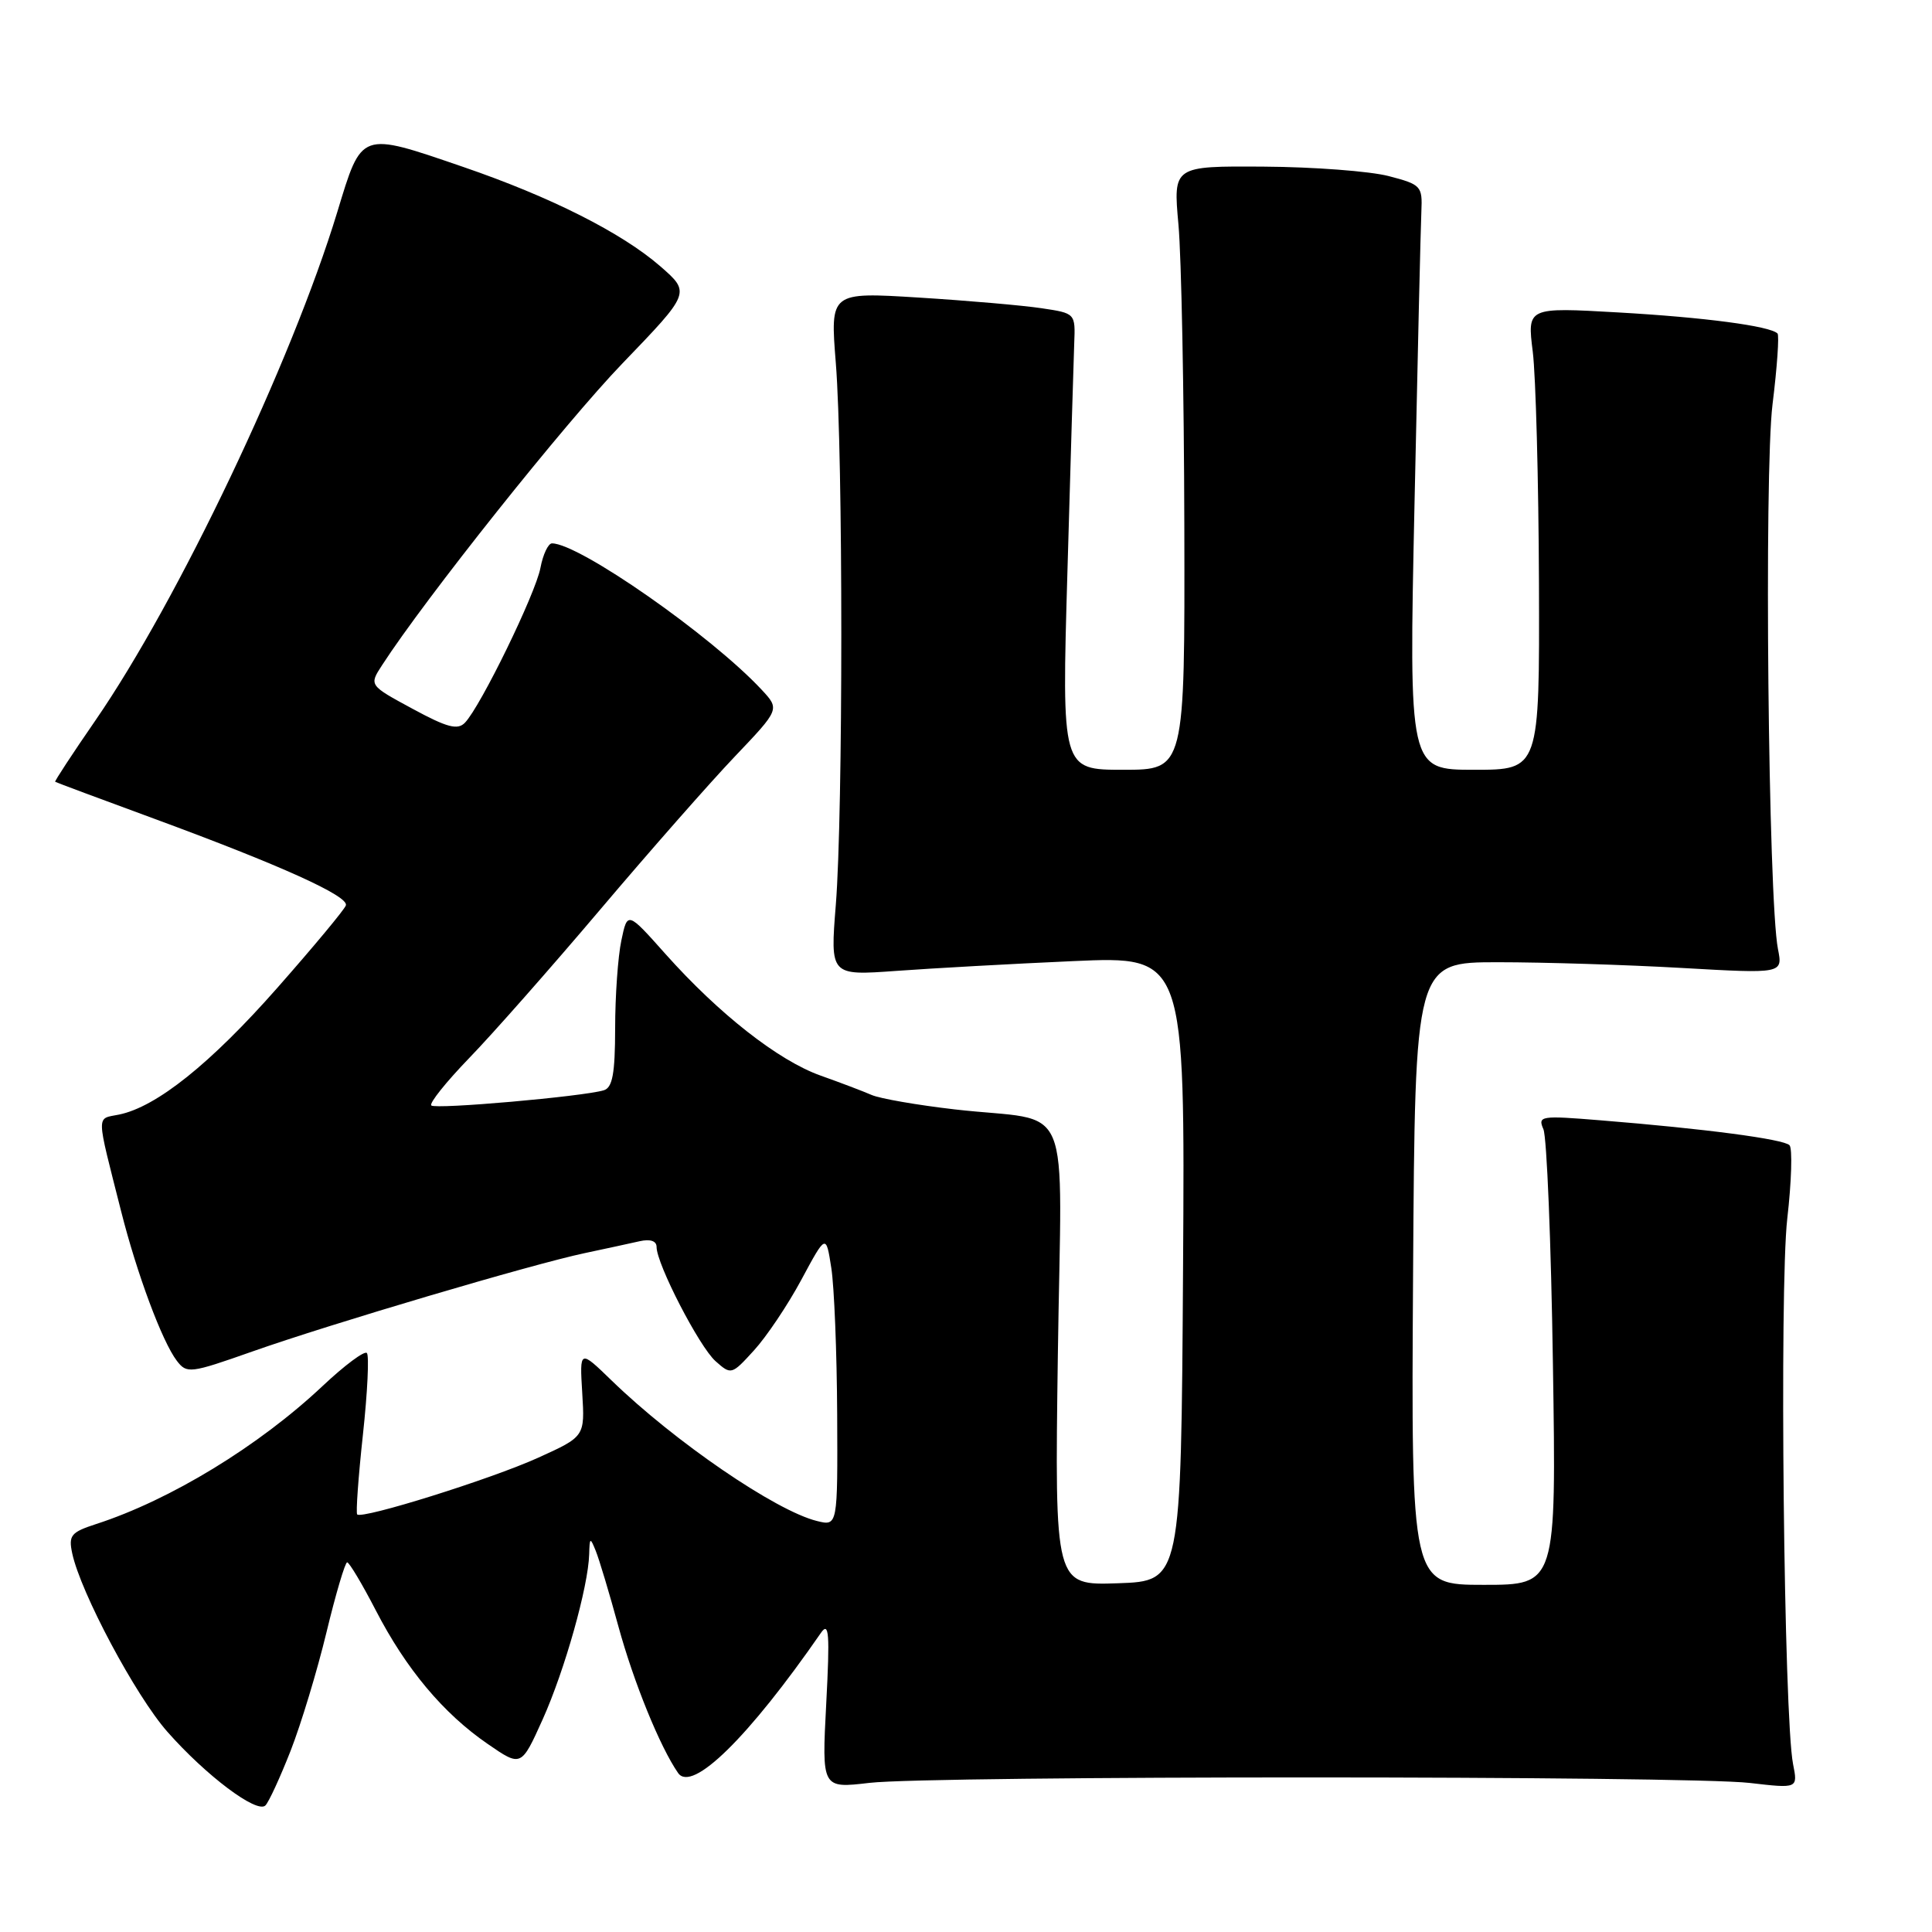 <?xml version="1.0" encoding="UTF-8" standalone="no"?>
<!DOCTYPE svg PUBLIC "-//W3C//DTD SVG 1.1//EN" "http://www.w3.org/Graphics/SVG/1.1/DTD/svg11.dtd" >
<svg xmlns="http://www.w3.org/2000/svg" xmlns:xlink="http://www.w3.org/1999/xlink" version="1.1" viewBox="0 0 256 256">
 <g >
 <path fill="currentColor"
d=" M 38.51 231.98 C 39.89 228.45 42.03 221.39 43.26 216.29 C 44.49 211.19 45.73 207.02 46.00 207.02 C 46.27 207.01 47.98 209.87 49.79 213.37 C 53.81 221.15 58.74 227.04 64.62 231.08 C 69.06 234.14 69.06 234.14 71.91 227.82 C 74.83 221.32 77.95 210.24 78.07 205.94 C 78.13 203.70 78.20 203.66 78.94 205.50 C 79.39 206.60 80.74 211.10 81.94 215.50 C 83.96 222.89 87.46 231.49 89.85 234.93 C 91.69 237.58 99.18 230.23 108.78 216.36 C 109.85 214.82 109.97 216.42 109.48 225.74 C 108.89 236.98 108.89 236.98 115.20 236.24 C 123.44 235.27 223.61 235.28 231.86 236.25 C 238.23 236.99 238.23 236.99 237.59 233.75 C 236.37 227.59 235.77 170.72 236.82 161.50 C 237.39 156.55 237.52 152.16 237.12 151.75 C 236.35 150.94 225.87 149.56 212.10 148.45 C 204.14 147.80 203.74 147.86 204.51 149.63 C 204.96 150.66 205.53 164.66 205.77 180.75 C 206.22 210.00 206.22 210.00 196.60 210.00 C 186.98 210.00 186.98 210.00 187.24 168.75 C 187.50 127.50 187.50 127.50 198.50 127.50 C 204.55 127.50 215.51 127.84 222.86 128.26 C 236.23 129.02 236.23 129.02 235.59 125.76 C 234.30 119.24 233.74 62.70 234.87 53.57 C 235.48 48.66 235.77 44.44 235.53 44.19 C 234.54 43.20 225.85 42.05 214.43 41.40 C 202.36 40.71 202.36 40.71 203.10 46.61 C 203.50 49.85 203.87 63.64 203.92 77.25 C 204.00 102.00 204.00 102.00 195.34 102.00 C 186.68 102.00 186.68 102.00 187.43 66.75 C 187.84 47.36 188.25 29.93 188.34 28.00 C 188.49 24.65 188.30 24.45 184.00 23.33 C 181.53 22.69 174.09 22.12 167.47 22.08 C 155.45 22.00 155.45 22.00 156.15 29.75 C 156.54 34.01 156.89 52.01 156.93 69.75 C 157.00 102.00 157.00 102.00 148.84 102.00 C 140.68 102.00 140.68 102.00 141.44 75.75 C 141.85 61.31 142.26 47.70 142.34 45.51 C 142.50 41.51 142.50 41.51 138.00 40.84 C 135.53 40.47 128.21 39.83 121.75 39.43 C 110.00 38.70 110.00 38.70 110.75 48.10 C 111.72 60.25 111.72 107.75 110.75 119.89 C 110.00 129.28 110.00 129.28 118.75 128.65 C 123.56 128.30 134.14 127.71 142.26 127.35 C 157.02 126.70 157.02 126.70 156.76 168.10 C 156.50 209.50 156.50 209.50 148.13 209.79 C 139.75 210.08 139.75 210.08 140.17 179.58 C 140.65 144.47 142.48 148.84 126.50 147.00 C 121.55 146.43 116.60 145.57 115.50 145.09 C 114.40 144.61 111.35 143.45 108.73 142.52 C 103.14 140.53 95.26 134.35 88.18 126.41 C 83.14 120.75 83.14 120.75 82.33 124.63 C 81.88 126.76 81.51 131.99 81.51 136.26 C 81.50 142.28 81.16 144.12 80.00 144.47 C 77.25 145.30 57.69 147.02 57.15 146.48 C 56.85 146.19 59.11 143.37 62.15 140.22 C 65.20 137.08 73.03 128.20 79.55 120.50 C 86.07 112.80 94.09 103.68 97.37 100.24 C 103.33 93.98 103.33 93.98 100.92 91.39 C 94.23 84.21 76.74 72.00 73.14 72.00 C 72.64 72.00 71.95 73.46 71.61 75.25 C 70.97 78.66 63.69 93.60 61.61 95.76 C 60.64 96.77 59.26 96.41 54.65 93.91 C 48.90 90.80 48.90 90.80 50.62 88.15 C 56.34 79.31 74.83 56.09 82.49 48.14 C 91.50 38.78 91.50 38.78 87.50 35.29 C 82.40 30.85 72.96 26.09 61.38 22.12 C 47.66 17.42 47.97 17.31 44.69 28.10 C 38.65 47.94 23.60 79.57 12.63 95.48 C 9.60 99.87 7.21 103.52 7.31 103.59 C 7.42 103.67 13.31 105.87 20.42 108.48 C 37.21 114.66 46.25 118.75 45.83 119.97 C 45.65 120.52 41.57 125.42 36.76 130.88 C 27.90 140.94 20.73 146.68 15.76 147.69 C 12.72 148.31 12.70 147.26 16.05 160.50 C 18.14 168.78 21.49 177.77 23.43 180.31 C 24.75 182.04 25.19 181.99 33.41 179.09 C 43.80 175.42 70.57 167.50 77.50 166.04 C 80.25 165.46 83.51 164.75 84.75 164.47 C 86.17 164.15 87.00 164.43 87.00 165.23 C 87.00 167.49 92.66 178.45 94.81 180.36 C 96.88 182.20 96.95 182.18 99.90 178.94 C 101.55 177.14 104.38 172.93 106.18 169.58 C 109.45 163.50 109.45 163.50 110.15 168.00 C 110.54 170.47 110.89 179.19 110.93 187.36 C 111.00 202.22 111.00 202.22 108.25 201.54 C 102.78 200.19 89.41 191.04 81.05 182.93 C 76.80 178.81 76.80 178.81 77.15 184.58 C 77.50 190.35 77.50 190.35 71.28 193.17 C 65.03 196.00 48.00 201.33 47.33 200.67 C 47.14 200.47 47.48 195.71 48.09 190.09 C 48.70 184.47 48.93 179.60 48.61 179.28 C 48.29 178.95 45.65 180.92 42.76 183.64 C 34.31 191.60 22.57 198.76 12.75 201.94 C 9.40 203.03 9.06 203.44 9.57 205.83 C 10.69 211.04 17.96 224.68 22.17 229.46 C 27.30 235.28 34.05 240.35 35.17 239.23 C 35.62 238.78 37.12 235.52 38.51 231.98 Z "/>
</g>
</svg>